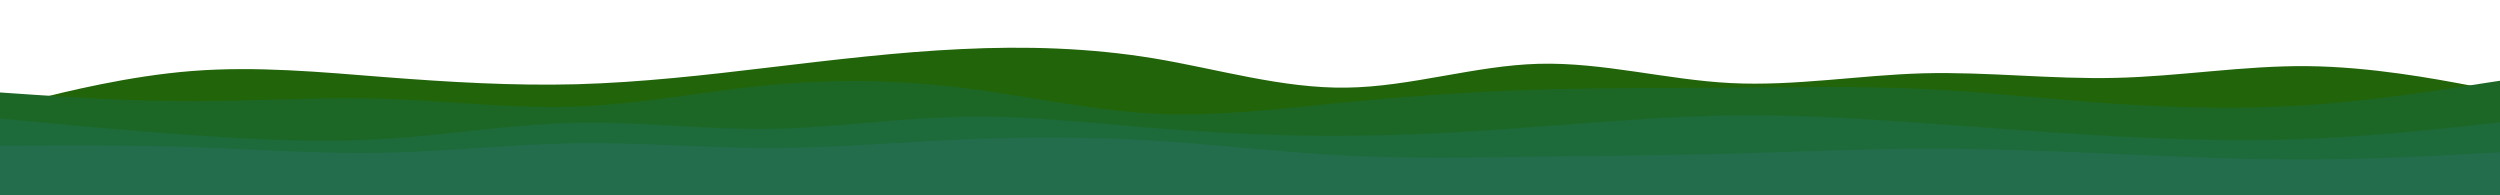 <svg id="visual" viewBox="0 0 1920 150" preserveAspectRatio="none" width="1920" height="150" xmlns="http://www.w3.org/2000/svg" xmlns:xlink="http://www.w3.org/1999/xlink" version="1.1">
    <path d="M0 83L24.7 76.8C49.3 70.7 98.7 58.3 147.8 54.5C197 50.7 246 55.3 295.2 59.2C344.3 63 393.7 66 443 64.7C492.3 63.3 541.7 57.7 590.8 51.8C640 46 689 40 738.2 37.7C787.3 35.3 836.7 36.7 886 44.8C935.3 53 984.7 68 1034 67.3C1083.3 66.7 1132.7 50.3 1181.8 49C1231 47.7 1280 61.3 1329.2 63.8C1378.3 66.3 1427.7 57.7 1477 56.3C1526.3 55 1575.7 61 1624.8 59.8C1674 58.7 1723 50.3 1772.2 50.8C1821.3 51.3 1870.7 60.7 1895.3 65.3L1920 70L1920 151L1895.3 151C1870.7 151 1821.3 151 1772.2 151C1723 151 1674 151 1624.8 151C1575.7 151 1526.3 151 1477 151C1427.7 151 1378.3 151 1329.2 151C1280 151 1231 151 1181.8 151C1132.7 151 1083.3 151 1034 151C984.7 151 935.3 151 886 151C836.7 151 787.3 151 738.2 151C689 151 640 151 590.8 151C541.7 151 492.3 151 443 151C393.7 151 344.3 151 295.2 151C246 151 197 151 147.8 151C98.7 151 49.3 151 24.7 151L0 151Z" fill="#226409"></path>
    <path d="M0 71L24.7 72.7C49.3 74.3 98.7 77.7 147.8 77.7C197 77.7 246 74.3 295.2 75.8C344.3 77.3 393.7 83.7 443 81.8C492.3 80 541.7 70 590.8 65.3C640 60.7 689 61.3 738.2 67.3C787.3 73.3 836.7 84.7 886 87.2C935.3 89.7 984.7 83.3 1034 78.5C1083.3 73.7 1132.7 70.3 1181.8 68.8C1231 67.3 1280 67.7 1329.2 67.3C1378.3 67 1427.7 66 1477 68.3C1526.3 70.7 1575.7 76.3 1624.8 79.7C1674 83 1723 84 1772.2 80.7C1821.3 77.3 1870.7 69.7 1895.3 65.8L1920 62L1920 151L1895.3 151C1870.7 151 1821.3 151 1772.2 151C1723 151 1674 151 1624.8 151C1575.7 151 1526.3 151 1477 151C1427.7 151 1378.3 151 1329.2 151C1280 151 1231 151 1181.8 151C1132.7 151 1083.3 151 1034 151C984.7 151 935.3 151 886 151C836.7 151 787.3 151 738.2 151C689 151 640 151 590.8 151C541.7 151 492.3 151 443 151C393.7 151 344.3 151 295.2 151C246 151 197 151 147.8 151C98.7 151 49.3 151 24.7 151L0 151Z" fill="#1d6726"></path>
    <path d="M0 91L24.7 93.3C49.3 95.7 98.7 100.3 147.8 103.8C197 107.3 246 109.7 295.2 106.7C344.3 103.7 393.7 95.3 443 94.3C492.3 93.3 541.7 99.7 590.8 99C640 98.3 689 90.7 738.2 89.7C787.3 88.7 836.7 94.3 886 98.3C935.3 102.3 984.7 104.7 1034 104.3C1083.3 104 1132.7 101 1181.8 97.3C1231 93.7 1280 89.3 1329.2 88.7C1378.3 88 1427.7 91 1477 94.5C1526.3 98 1575.7 102 1624.8 104.7C1674 107.3 1723 108.7 1772.2 106.7C1821.3 104.7 1870.7 99.3 1895.3 96.7L1920 94L1920 151L1895.3 151C1870.7 151 1821.3 151 1772.2 151C1723 151 1674 151 1624.8 151C1575.7 151 1526.3 151 1477 151C1427.7 151 1378.3 151 1329.2 151C1280 151 1231 151 1181.8 151C1132.7 151 1083.3 151 1034 151C984.7 151 935.3 151 886 151C836.7 151 787.3 151 738.2 151C689 151 640 151 590.8 151C541.7 151 492.3 151 443 151C393.7 151 344.3 151 295.2 151C246 151 197 151 147.8 151C98.7 151 49.3 151 24.7 151L0 151Z" fill="#1d6a3b"></path>
    <path d="M0 112L24.7 111.8C49.3 111.7 98.7 111.3 147.8 113C197 114.7 246 118.3 295.2 117.3C344.3 116.3 393.7 110.7 443 110C492.3 109.3 541.7 113.7 590.8 113.7C640 113.7 689 109.3 738.2 107.2C787.3 105 836.7 105 886 108C935.3 111 984.7 117 1034 119.5C1083.3 122 1132.7 121 1181.8 120.3C1231 119.7 1280 119.3 1329.2 118C1378.3 116.7 1427.7 114.3 1477 114.2C1526.3 114 1575.7 116 1624.8 118.2C1674 120.3 1723 122.7 1772.2 122.5C1821.3 122.3 1870.7 119.7 1895.3 118.3L1920 117L1920 151L1895.3 151C1870.7 151 1821.3 151 1772.2 151C1723 151 1674 151 1624.8 151C1575.7 151 1526.3 151 1477 151C1427.7 151 1378.3 151 1329.2 151C1280 151 1231 151 1181.8 151C1132.7 151 1083.3 151 1034 151C984.7 151 935.3 151 886 151C836.7 151 787.3 151 738.2 151C689 151 640 151 590.8 151C541.7 151 492.3 151 443 151C393.7 151 344.3 151 295.2 151C246 151 197 151 147.8 151C98.7 151 49.3 151 24.7 151L0 151Z" fill="#246d4c"></path>
</svg>
